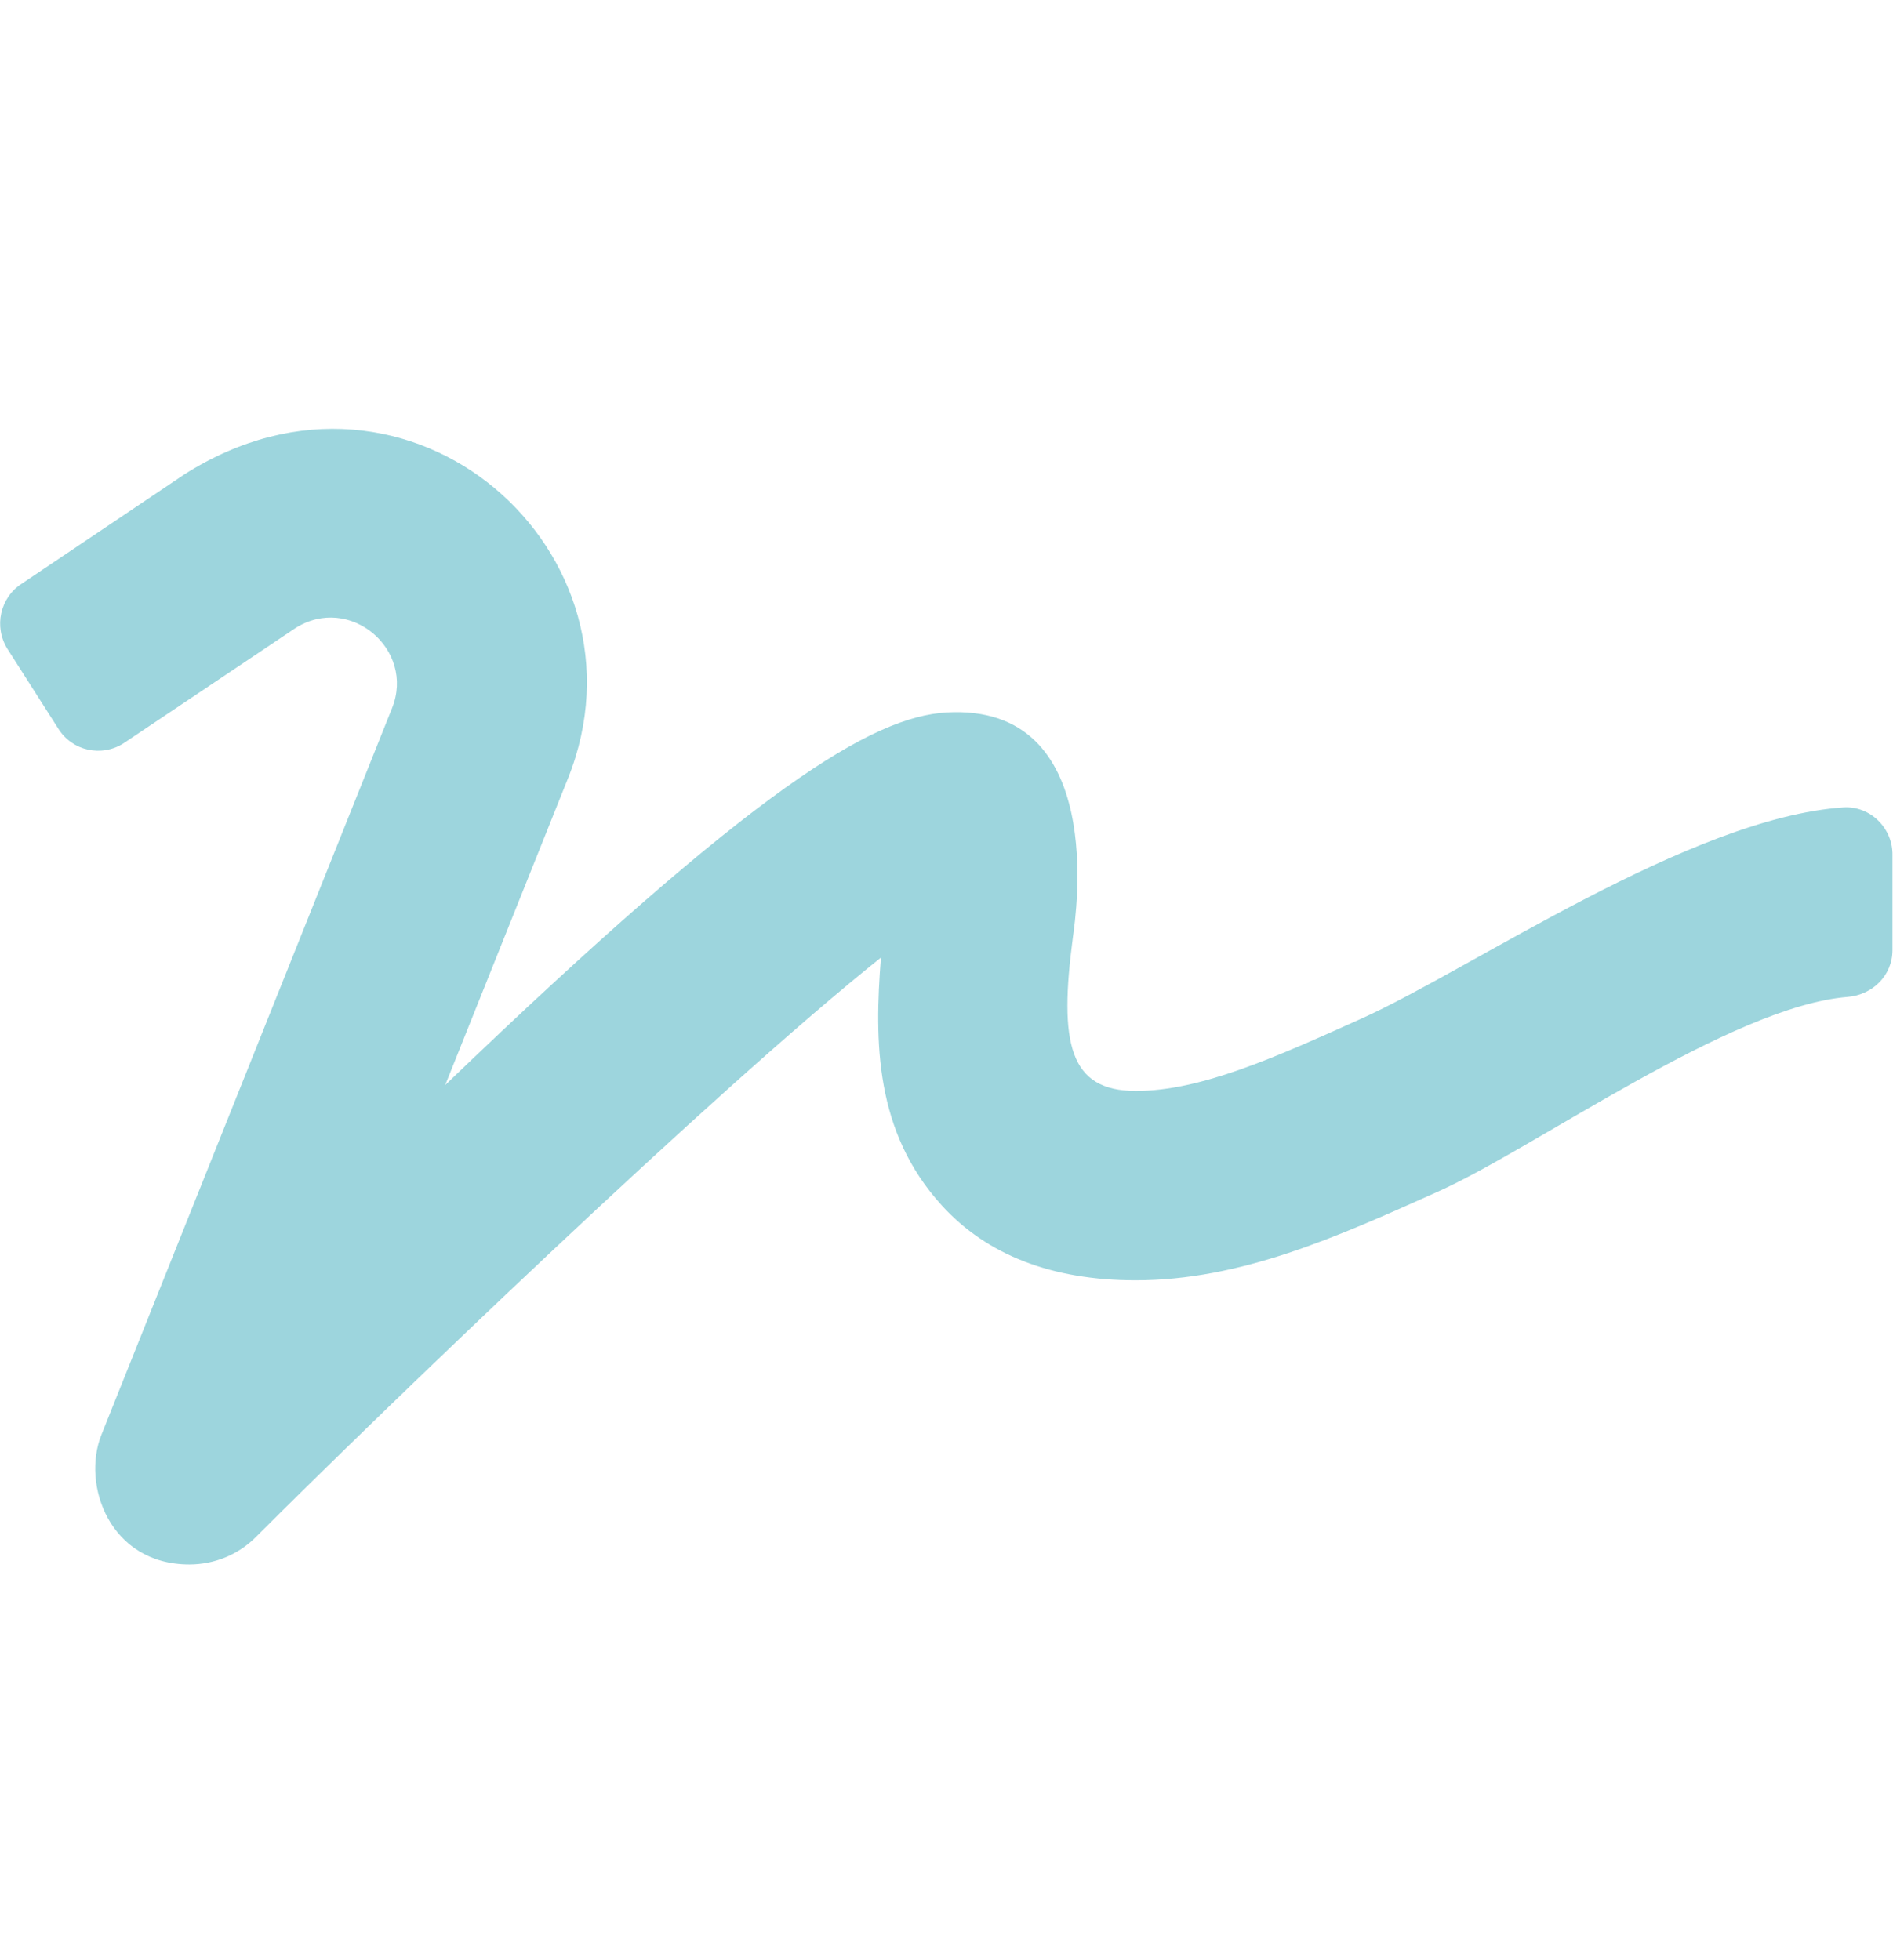 <svg width="28" height="29" viewBox="0 0 28 29" fill="none" xmlns="http://www.w3.org/2000/svg">
<path d="M27.266 11.945C25 12.098 21.766 14.338 20.13 15.073C18.857 15.646 17.759 16.14 16.801 16.14C15.812 16.14 15.663 15.432 15.869 13.87C15.917 13.52 16.381 10.405 14.001 10.54C12.903 10.606 11.188 11.626 6.585 16.053L8.401 11.516C9.731 8.195 6.073 4.888 2.726 7.019L0.325 8.633C0.001 8.839 -0.095 9.272 0.11 9.6L0.863 10.781C1.068 11.109 1.501 11.206 1.83 10.995L4.367 9.294C5.172 8.782 6.148 9.609 5.798 10.479L1.501 21.224C1.204 21.964 1.62 23.145 2.801 23.145C3.164 23.145 3.523 23.005 3.79 22.734C5.636 20.887 10.558 16.14 13.03 14.167C12.933 15.414 12.938 16.744 13.931 17.834C14.6 18.569 15.563 18.941 16.796 18.941C18.354 18.941 19.771 18.302 21.272 17.628C22.716 16.98 25.603 14.889 27.327 14.749C27.699 14.719 27.992 14.43 27.992 14.058V12.654C28.001 12.255 27.664 11.919 27.266 11.945Z" fill="#9DD5DD"/>
</svg>
